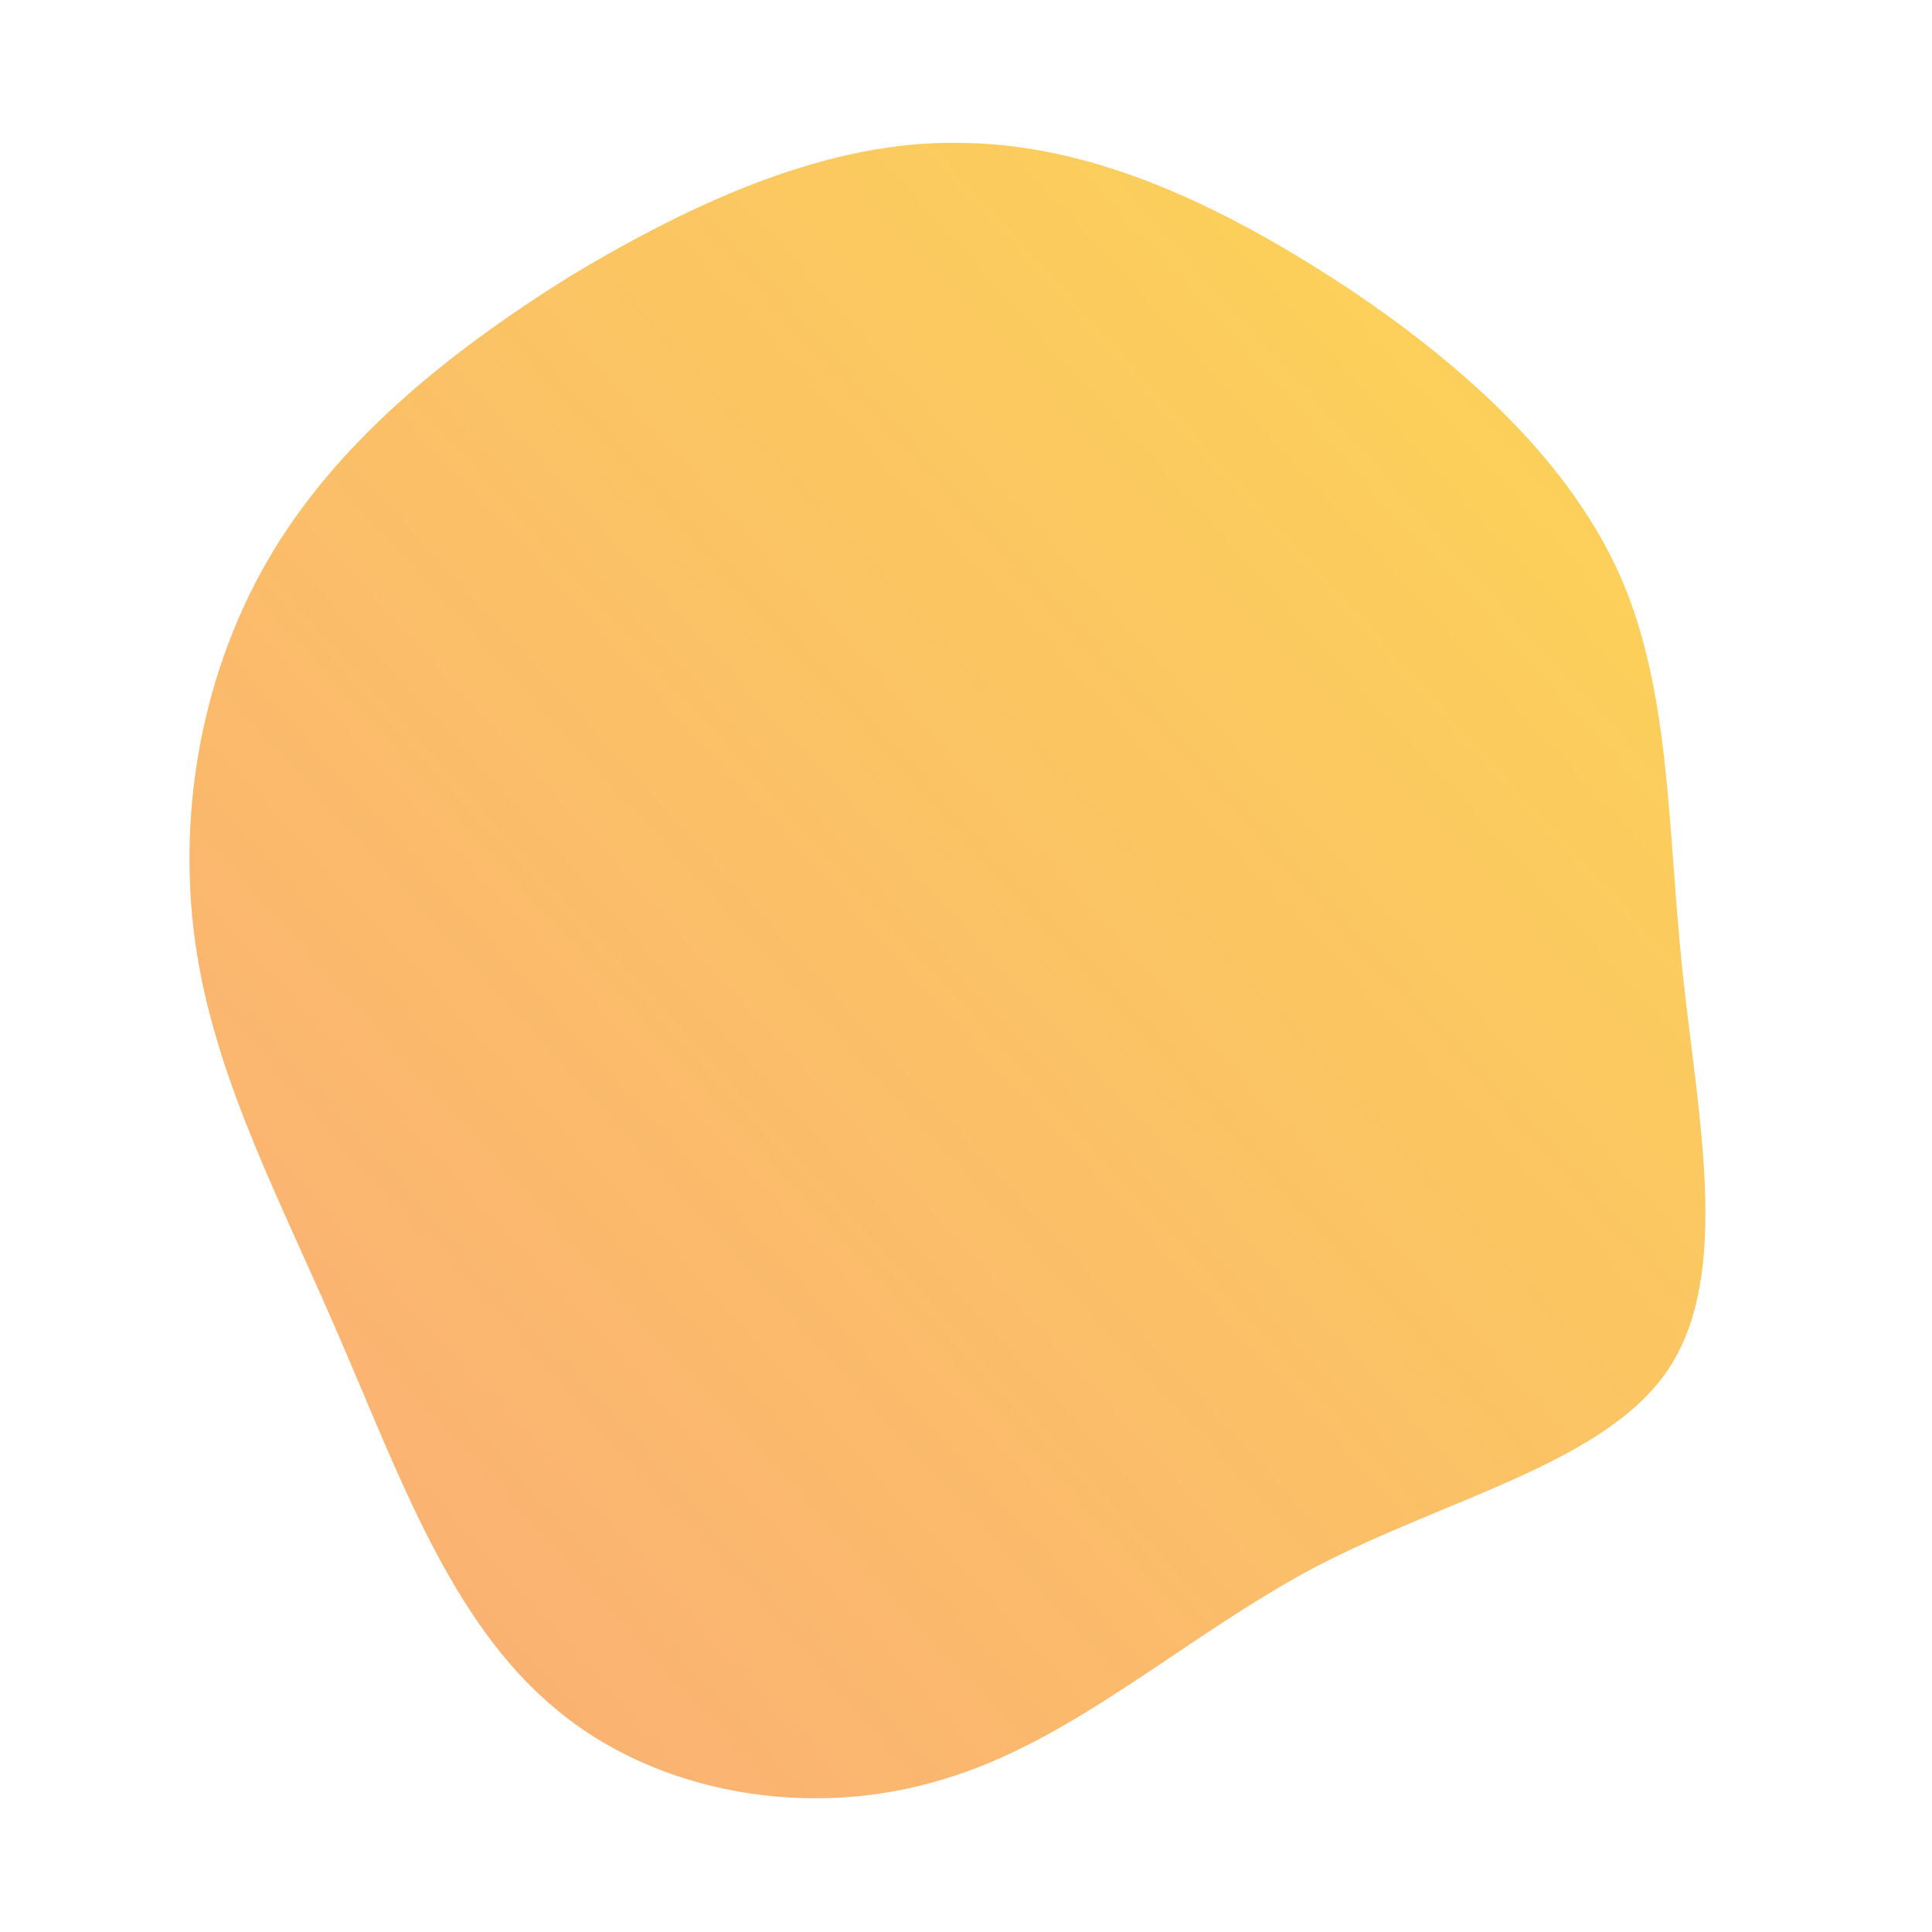 <!--?xml version="1.0" standalone="no"?-->
              <svg id="sw-js-blob-svg" viewBox="0 0 100 100" xmlns="http://www.w3.org/2000/svg" version="1.1">
                    <defs> 
                        <linearGradient id="sw-gradient" x1="0" x2="1" y1="1" y2="0">
                            <stop id="stop1" stop-color="rgba(248, 133.862, 55, 0.68)" offset="0%"></stop>
                            <stop id="stop2" stop-color="rgba(251, 202.87, 31, 0.76)" offset="100%"></stop>
                        </linearGradient>
                    </defs>
                <path fill="url(#sw-gradient)" d="M19.9,-35C26,-30.9,31.3,-26,33.9,-20.1C36.5,-14.1,36.3,-7.1,37.1,0.4C37.9,7.9,39.6,15.9,36.4,20.8C33.2,25.7,25,27.5,18.1,31.1C11.3,34.7,5.6,40.1,-1.2,42.1C-8,44.2,-16,42.9,-21.3,38.4C-26.7,33.9,-29.4,26.2,-32.4,19.3C-35.4,12.3,-38.7,6.2,-39.8,-0.6C-40.9,-7.4,-39.7,-14.8,-36.2,-20.9C-32.7,-27,-26.9,-31.7,-20.5,-35.7C-14,-39.6,-7,-42.8,-0.1,-42.6C6.9,-42.5,13.7,-39.1,19.9,-35Z" width="100%" height="100%" transform="translate(50 50)" stroke-width="0" style="transition: all 0.3s ease 0s;" stroke="url(#sw-gradient)"></path>
              </svg>